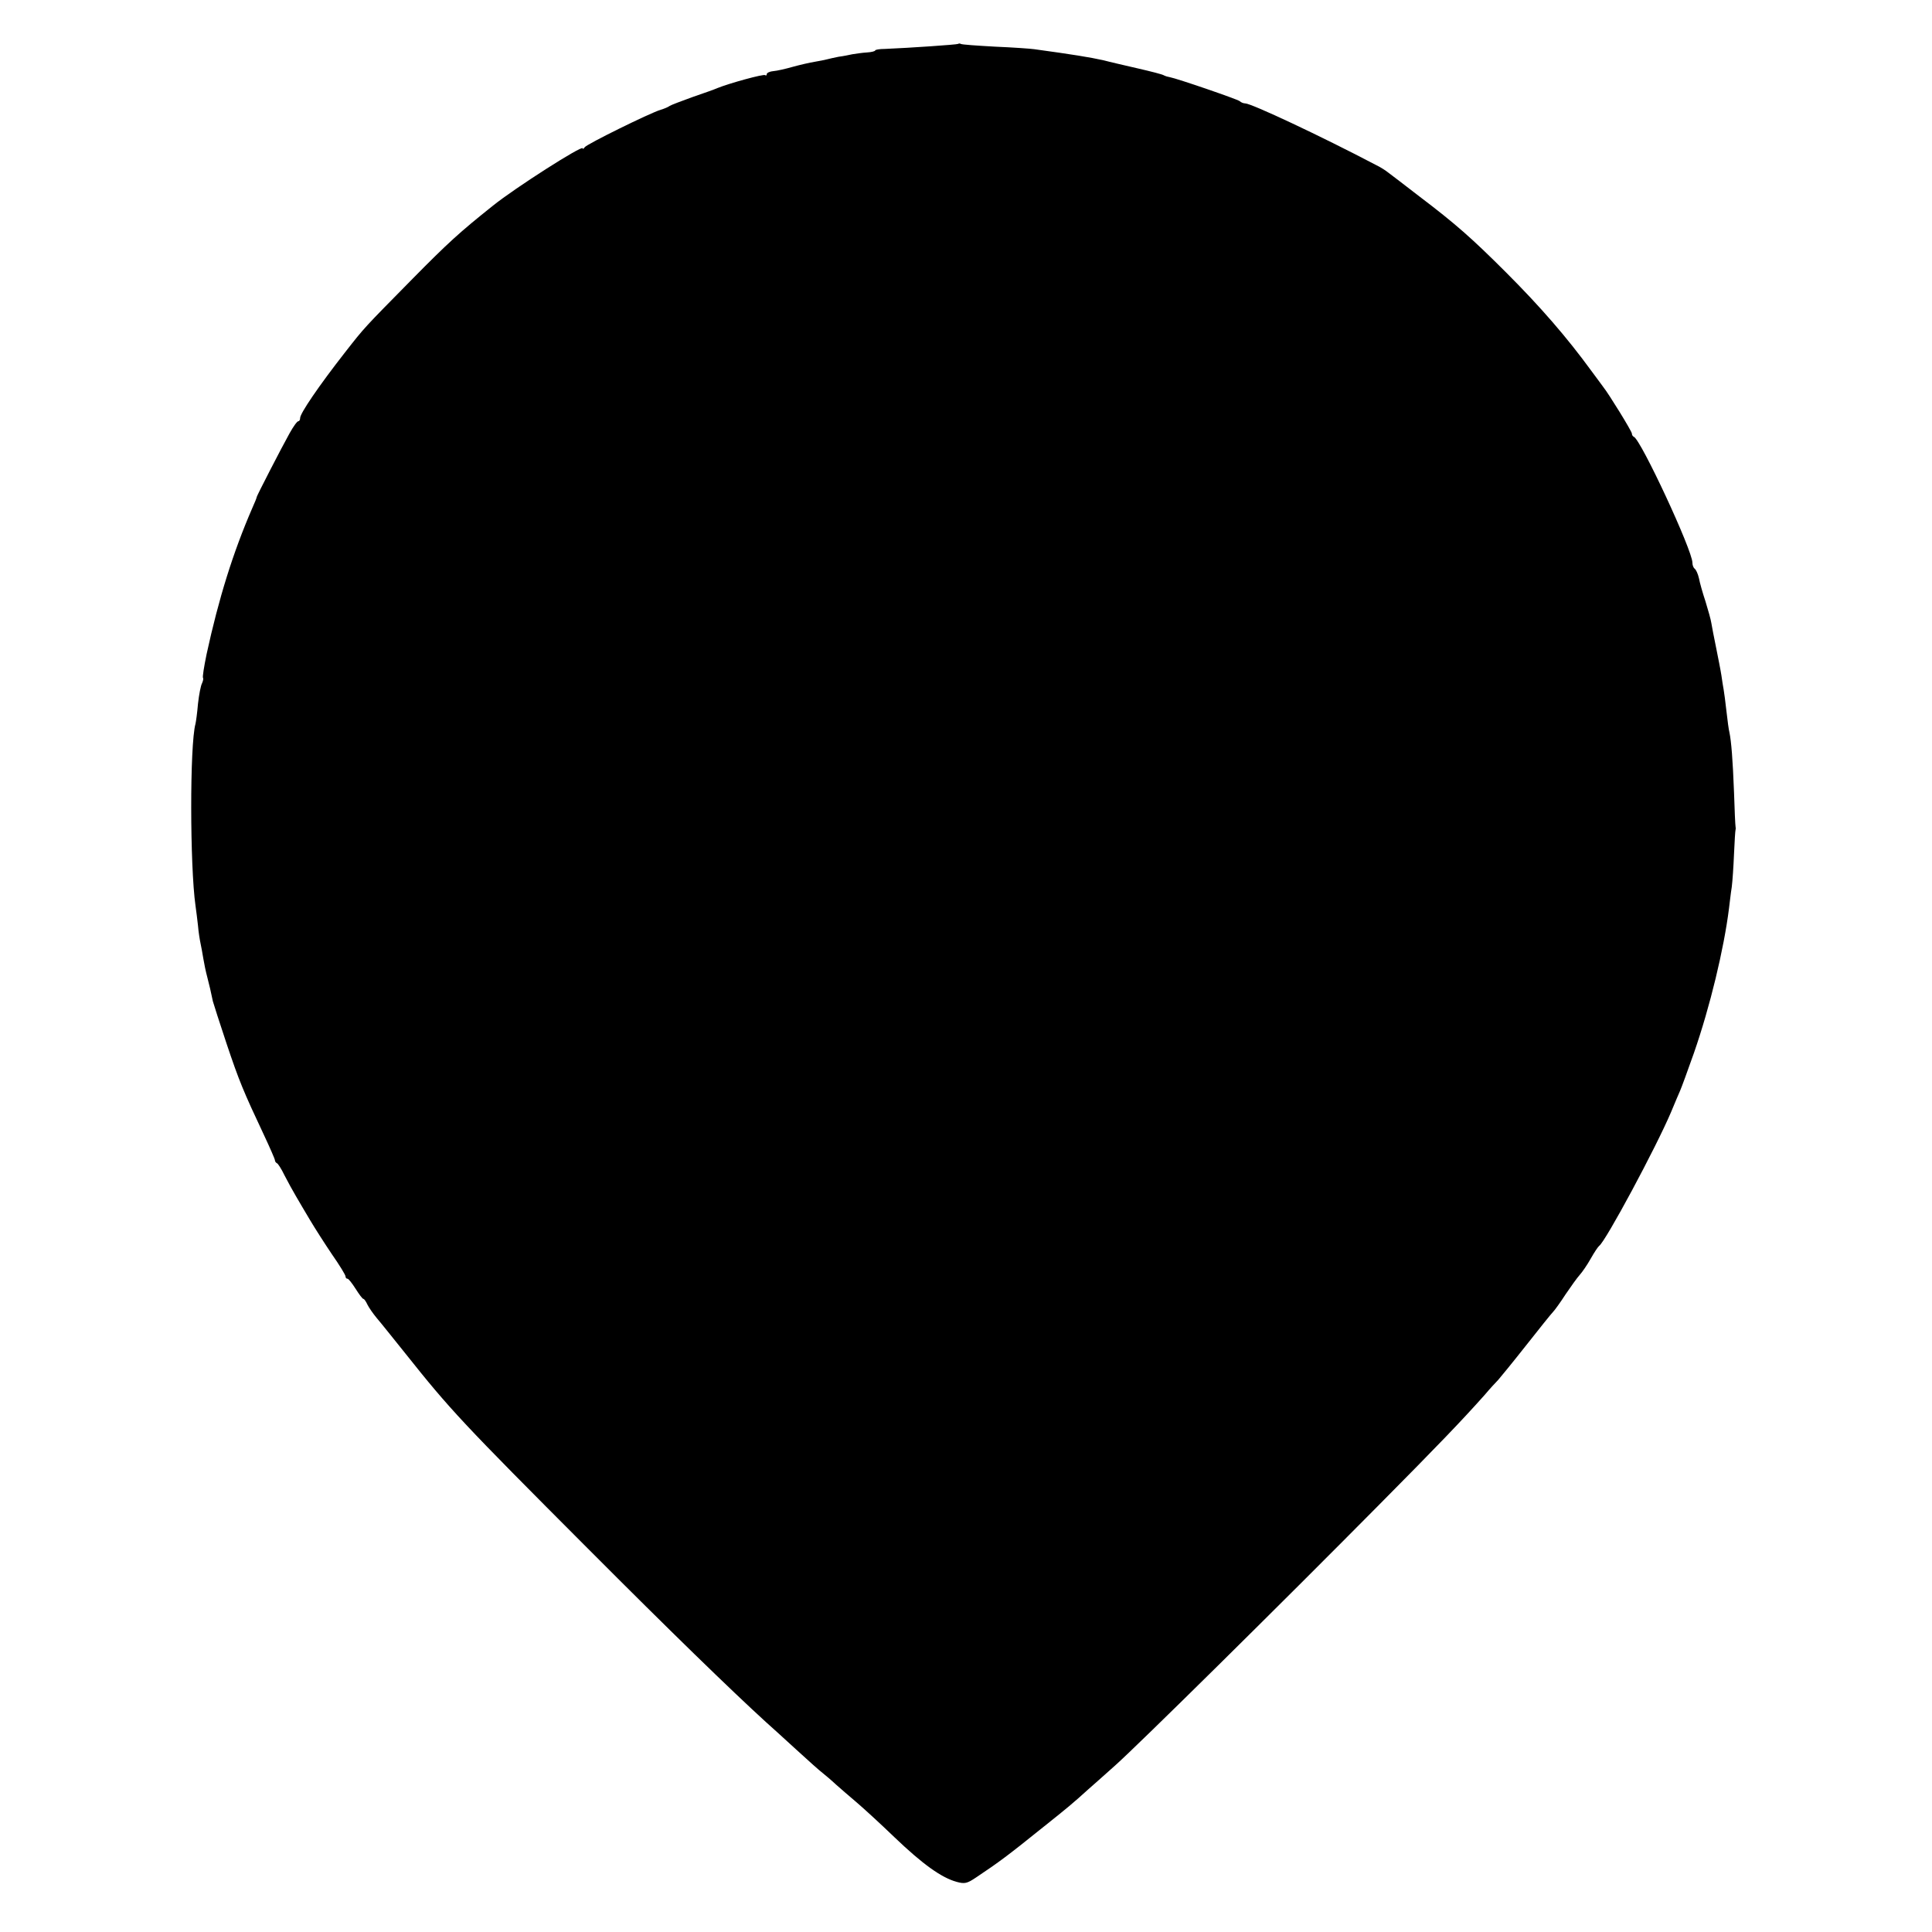 <?xml version="1.0" standalone="no"?>
<!DOCTYPE svg PUBLIC "-//W3C//DTD SVG 20010904//EN"
 "http://www.w3.org/TR/2001/REC-SVG-20010904/DTD/svg10.dtd">
<svg version="1.0" xmlns="http://www.w3.org/2000/svg"
 width="766pt" height="766pt" viewBox="0 0 766 766"
 preserveAspectRatio="xMidYMid meet">
<g transform="translate(0,766) scale(0.1,-0.1)"
fill="#000000" stroke="none">
<path d="M3799 7486 c-4 -3 -194 -16 -291 -20 -21 0 -38 -3 -38 -6 0 -3 -15
-7 -33 -8 -18 -1 -44 -5 -57 -7 -14 -3 -38 -8 -55 -10 -16 -3 -37 -8 -45 -10
-8 -2 -31 -7 -50 -10 -19 -3 -58 -12 -87 -20 -28 -8 -63 -16 -77 -17 -14 -1
-26 -7 -26 -12 0 -5 -3 -7 -6 -4 -5 6 -145 -33 -189 -51 -11 -5 -56 -21 -100
-36 -44 -16 -84 -31 -90 -35 -5 -4 -21 -11 -35 -15 -43 -13 -295 -137 -302
-149 -4 -6 -8 -8 -8 -4 0 14 -268 -157 -355 -227 -133 -106 -179 -148 -320
-291 -194 -197 -188 -190 -267 -291 -104 -133 -178 -242 -178 -260 0 -7 -3
-13 -7 -13 -5 0 -20 -21 -35 -48 -34 -61 -129 -246 -130 -252 0 -3 -8 -23 -18
-45 -76 -175 -133 -358 -181 -579 -10 -49 -17 -91 -14 -94 2 -3 0 -12 -4 -21
-5 -9 -12 -45 -16 -81 -3 -36 -8 -72 -10 -80 -23 -84 -22 -564 0 -720 3 -19 7
-55 10 -80 2 -25 7 -56 10 -70 3 -14 8 -41 11 -60 3 -19 10 -53 16 -75 10 -38
12 -49 22 -95 3 -11 27 -86 54 -167 50 -149 67 -190 148 -362 24 -51 44 -97
44 -101 0 -5 4 -10 8 -12 4 -1 18 -23 30 -48 13 -25 33 -62 45 -82 12 -21 37
-63 56 -95 19 -32 58 -93 87 -136 30 -43 54 -82 54 -88 0 -5 3 -9 8 -9 4 0 18
-18 32 -40 14 -22 27 -40 31 -40 3 0 10 -10 16 -23 6 -12 22 -35 36 -52 14
-16 65 -80 114 -141 179 -225 226 -275 723 -773 327 -328 569 -563 706 -688
17 -15 71 -64 119 -108 48 -44 96 -87 107 -95 10 -8 34 -28 52 -45 18 -16 55
-48 81 -70 26 -22 95 -85 152 -140 112 -107 185 -159 245 -176 33 -9 42 -7 79
18 90 60 126 87 264 198 93 74 122 98 179 150 13 11 61 54 107 95 92 82 651
634 1045 1032 238 240 330 336 420 437 21 25 46 52 54 60 8 9 58 70 110 136
52 66 100 126 107 133 7 7 30 39 50 70 21 31 46 66 56 77 10 11 30 40 44 65
14 25 29 47 33 50 26 18 226 391 285 530 15 36 31 74 36 85 5 11 30 79 55 150
64 184 119 413 139 573 3 23 7 61 11 85 3 23 7 83 9 132 2 50 5 92 6 95 1 3 1
9 0 13 -1 5 -4 66 -6 135 -5 132 -11 203 -18 237 -3 11 -8 49 -12 85 -4 36 -9
74 -11 85 -2 10 -6 36 -9 57 -3 20 -13 70 -21 110 -8 40 -17 84 -19 98 -2 14
-13 52 -23 85 -11 33 -23 75 -26 92 -4 18 -12 35 -17 38 -5 4 -9 14 -9 24 0
49 -204 487 -232 499 -5 2 -8 8 -8 13 0 9 -92 158 -113 184 -4 6 -26 35 -48
65 -97 133 -202 254 -338 390 -136 136 -201 193 -342 300 -57 44 -113 87 -124
95 -11 9 -33 23 -50 31 -219 115 -494 244 -518 244 -7 0 -17 4 -22 9 -10 8
-249 90 -277 95 -7 1 -17 4 -23 7 -5 4 -53 16 -105 28 -52 12 -113 26 -135 32
-54 12 -122 23 -275 44 -14 2 -83 7 -155 10 -71 4 -132 8 -136 11 -3 2 -8 2
-10 0z"/>
</g>
</svg>
